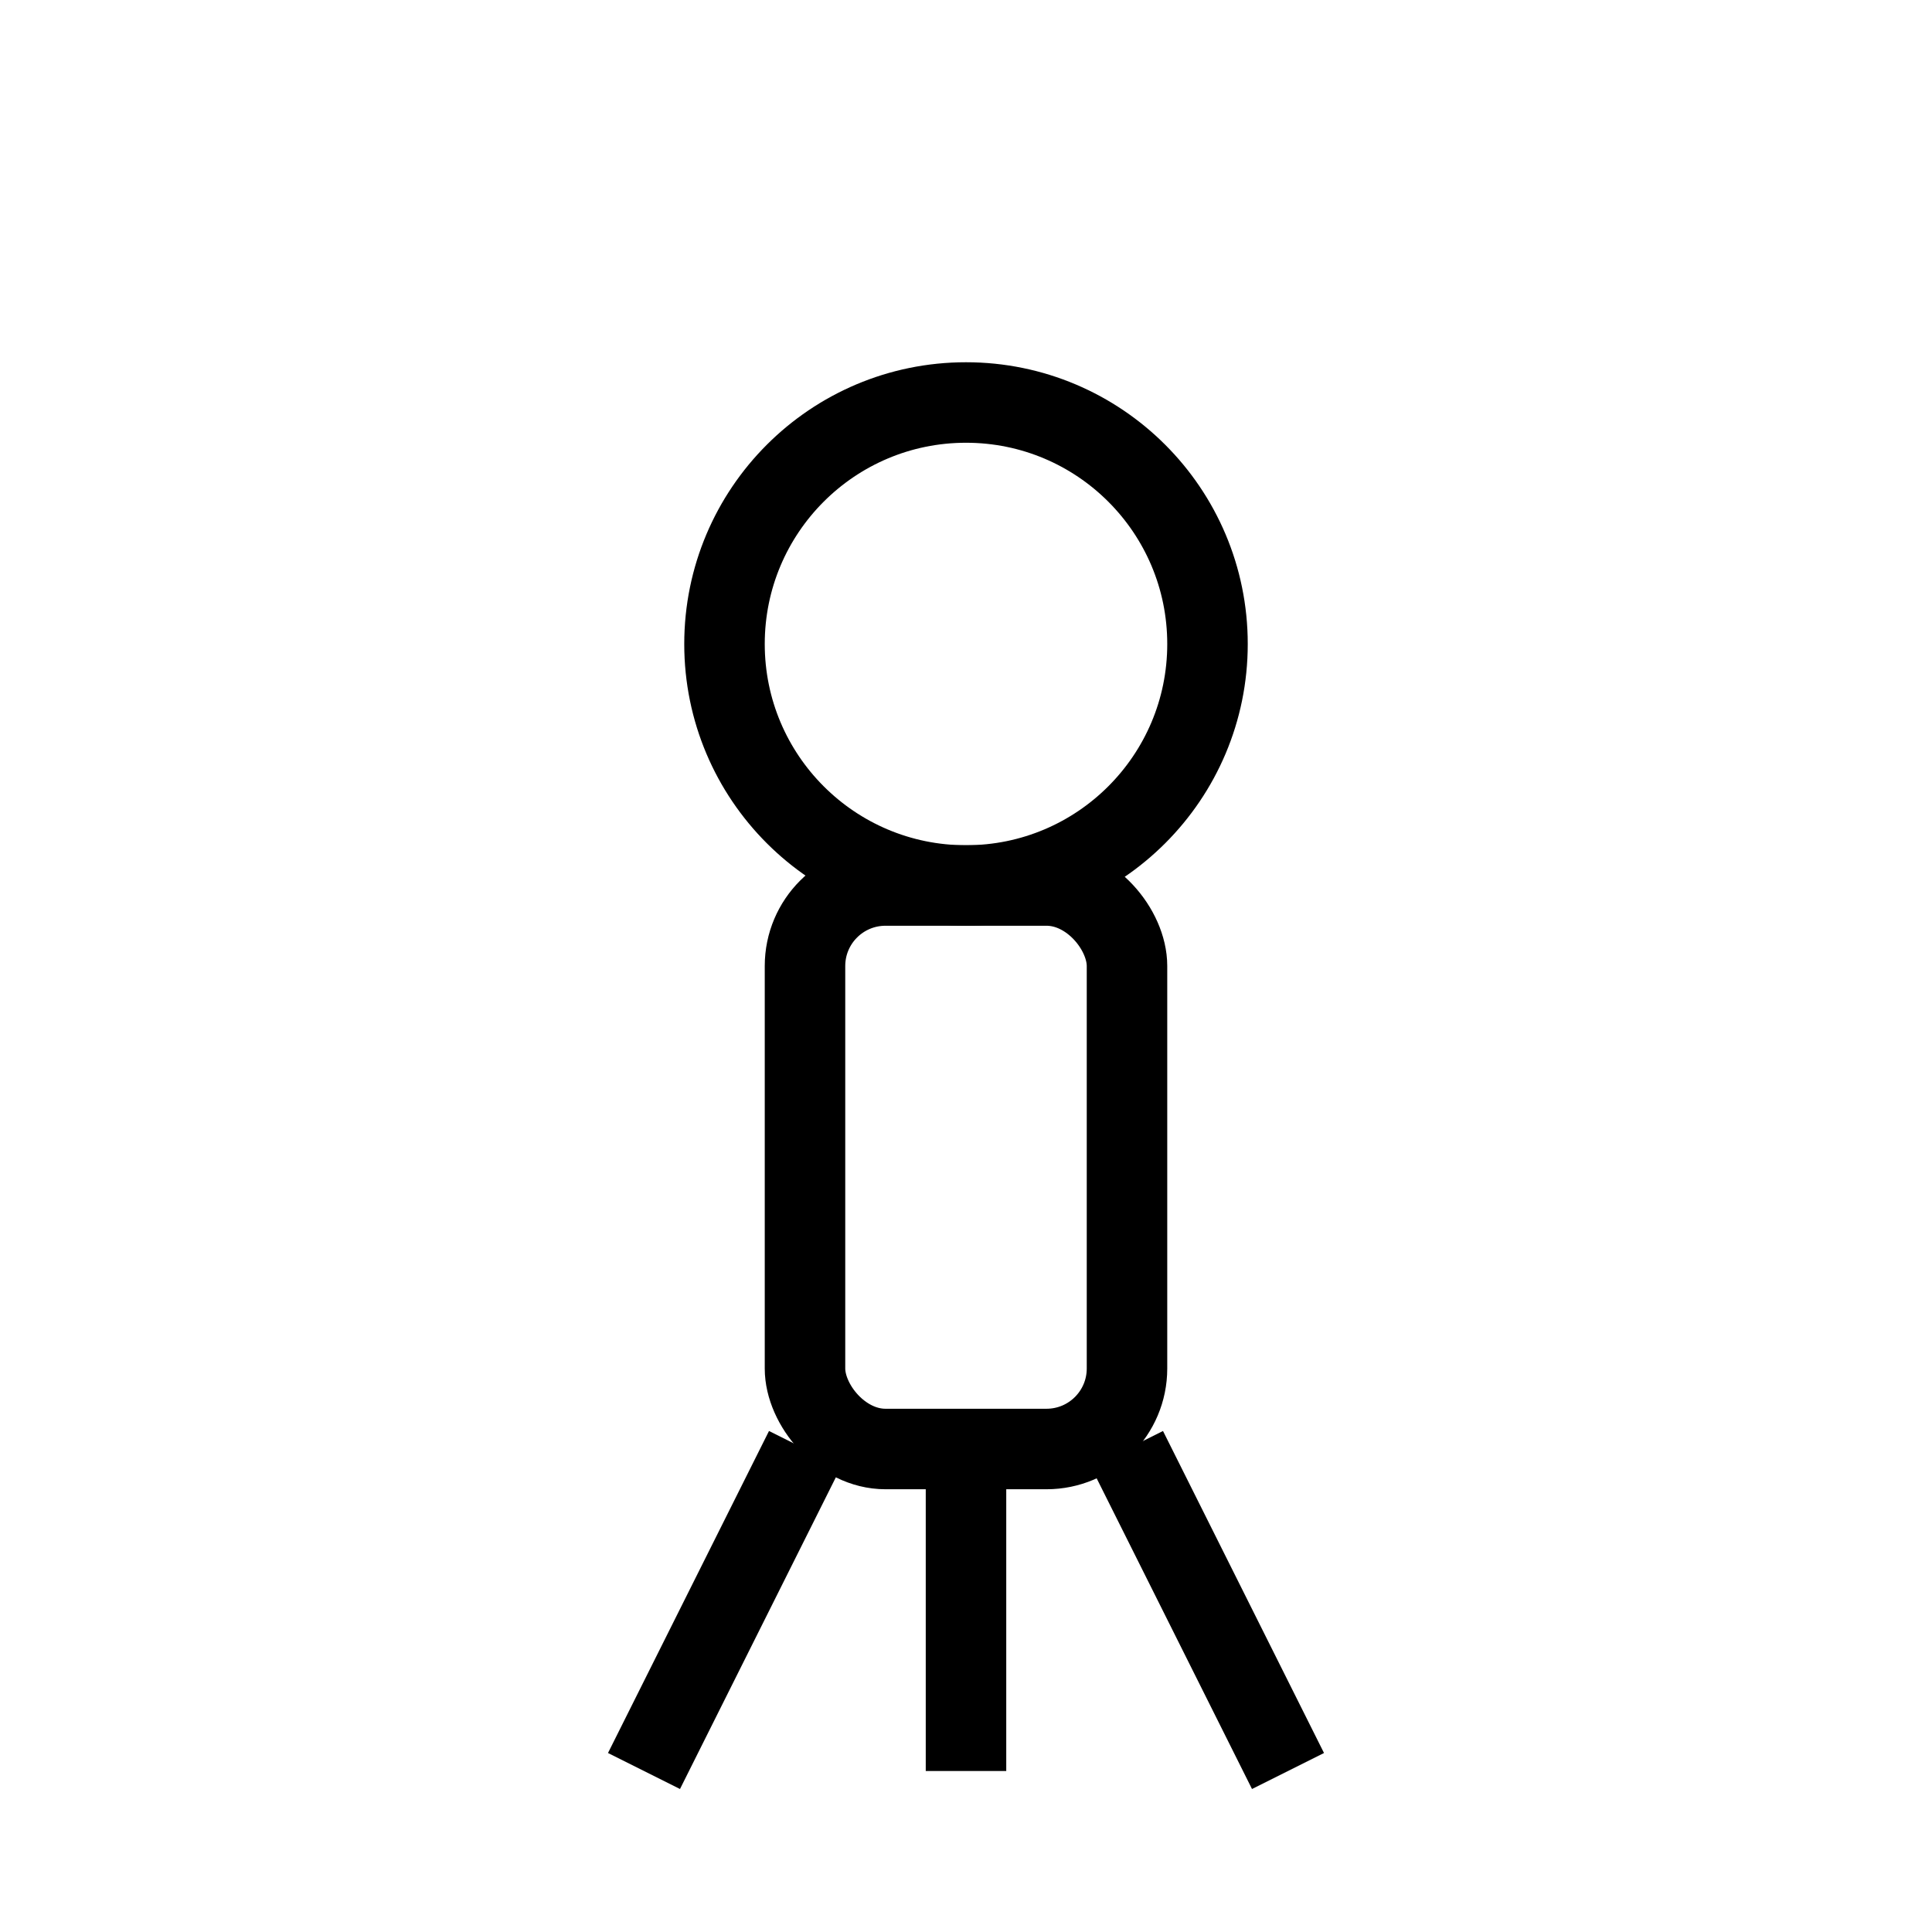 <svg viewBox="0 0 48 48" fill="none" stroke="black" stroke-width="2" xmlns="http://www.w3.org/2000/svg">
  <circle cx="24" cy="16" r="6"/>
  <rect x="20" y="22" width="8" height="14" rx="2"/>
  <line x1="24" y1="36" x2="24" y2="44"/>
  <line x1="20" y1="36" x2="16" y2="44"/>
  <line x1="28" y1="36" x2="32" y2="44"/>
</svg>